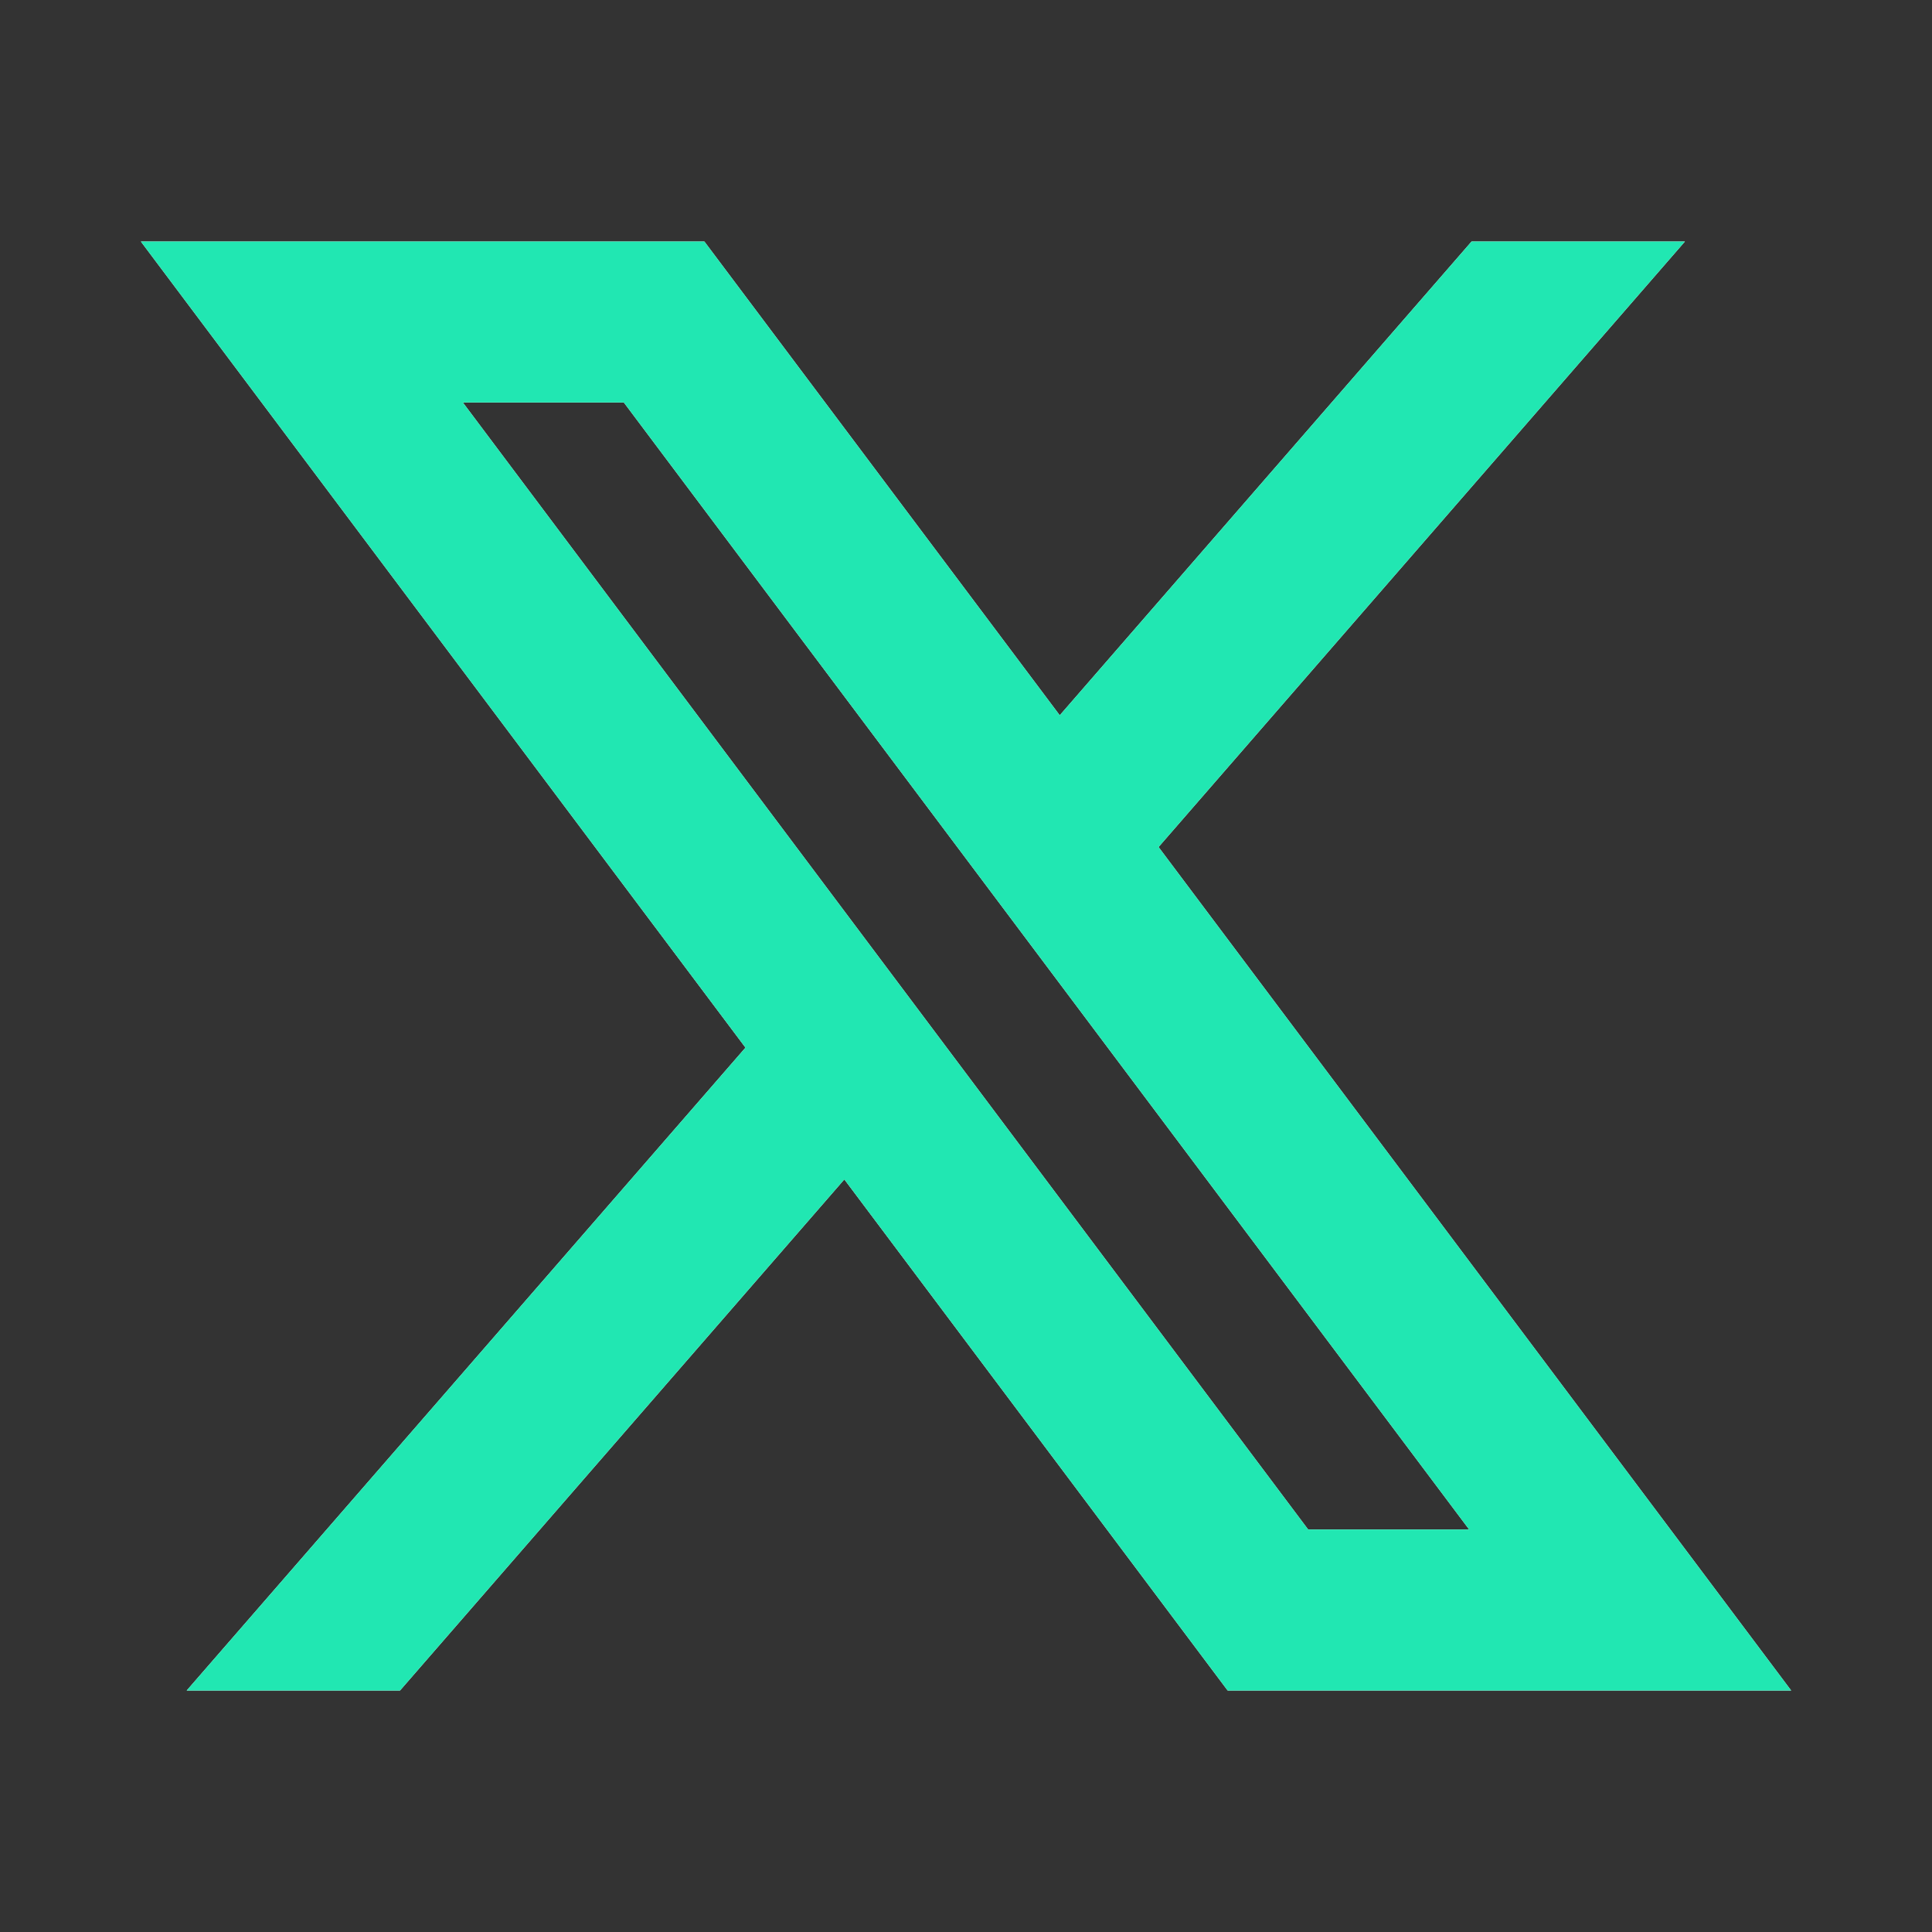 <svg xmlns="http://www.w3.org/2000/svg" width="42" height="42" viewBox="0 0 42 42" fill="none">
    <rect x="0" y="0" width="42" height="42" fill="#333333" stroke="none"/>
    <path d="M18.355 25.639L26.688 36.75H38.938L25.186 18.414L36.629 5.25H31.991L23.038 15.55L15.312 5.25H3.062L16.206 22.775L4.059 36.75H8.696L18.355 25.639ZM28.438 33.25L10.062 8.75H13.562L31.938 33.25H28.438Z" fill="white"/>
    <path d="M18.355 25.639L26.688 36.75H38.938L25.186 18.414L36.629 5.25H31.991L23.038 15.55L15.312 5.25H3.062L16.206 22.775L4.059 36.75H8.696L18.355 25.639ZM28.438 33.25L10.062 8.75H13.562L31.938 33.25H28.438Z" fill="#21E7B2"/>
</svg>
